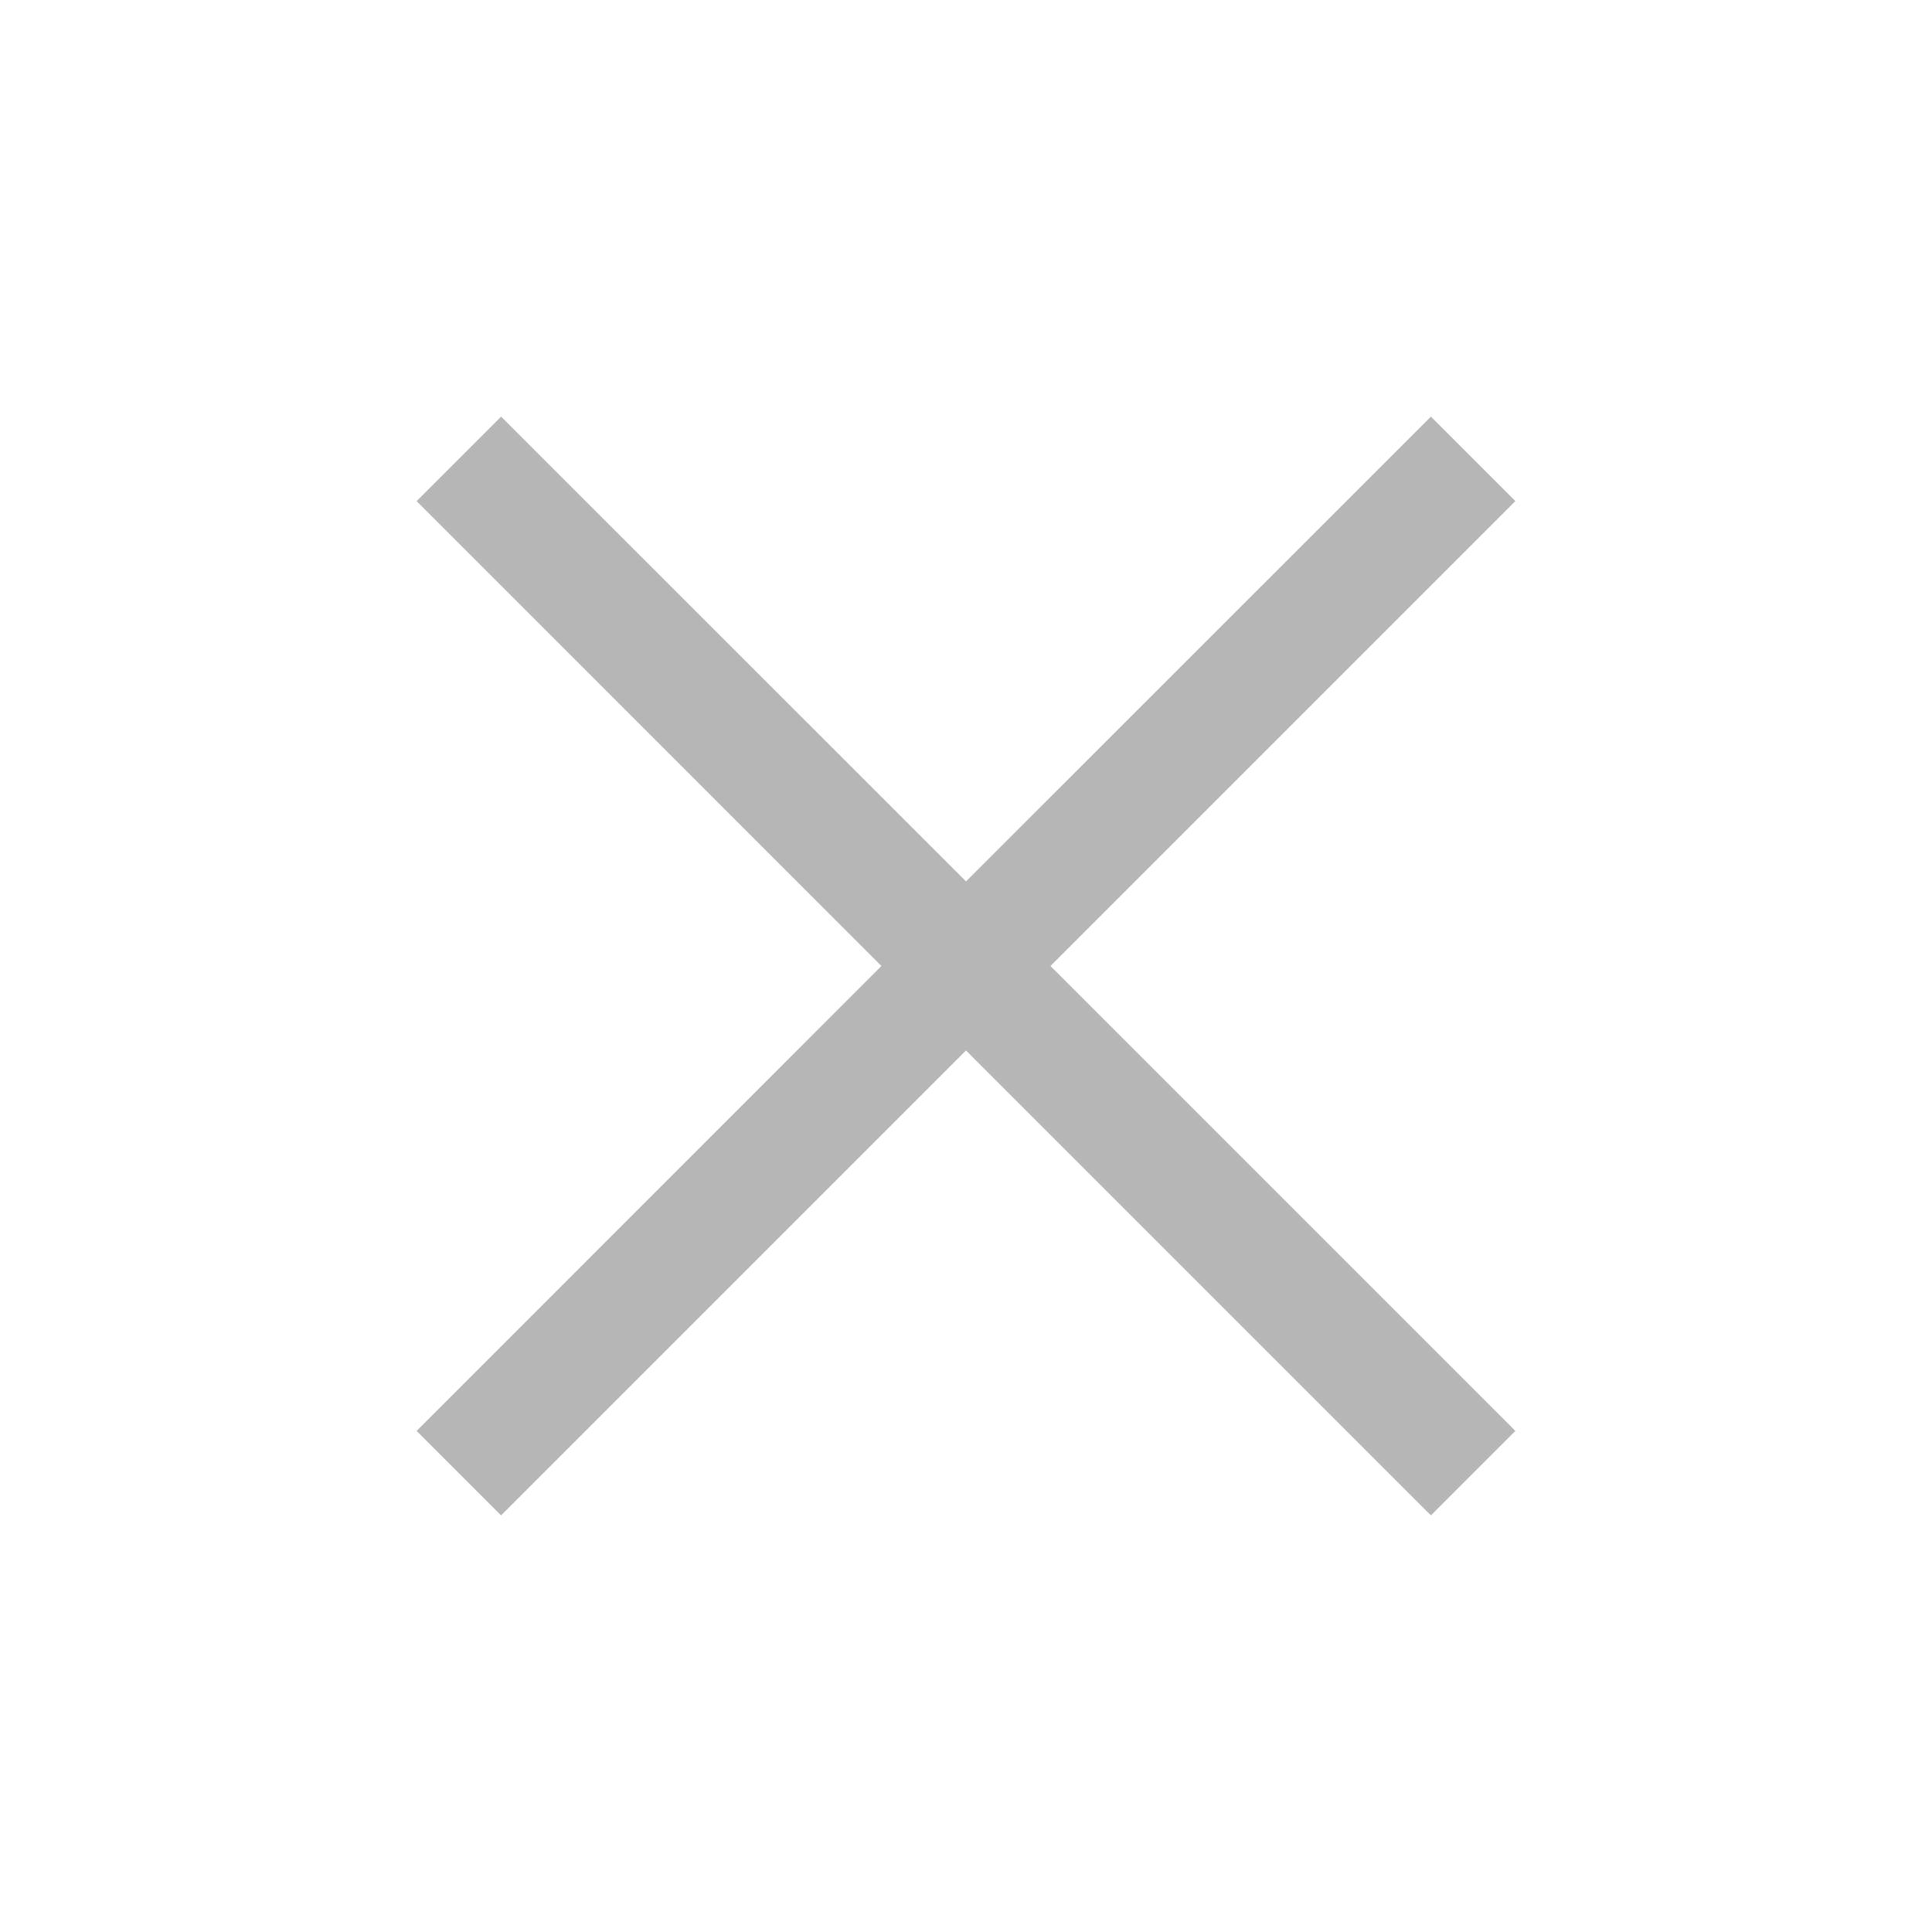 <svg width="14" height="14" viewBox="0 0 14 14" fill="none" xmlns="http://www.w3.org/2000/svg">
<path d="M3.631 10.981L3.019 10.369L6.387 7L3.019 3.631L3.631 3.019L7 6.387L10.369 3.019L10.981 3.631L7.612 7L10.981 10.369L10.369 10.981L7 7.612L3.631 10.981Z" fill="#B6B6B6"/>
</svg>
